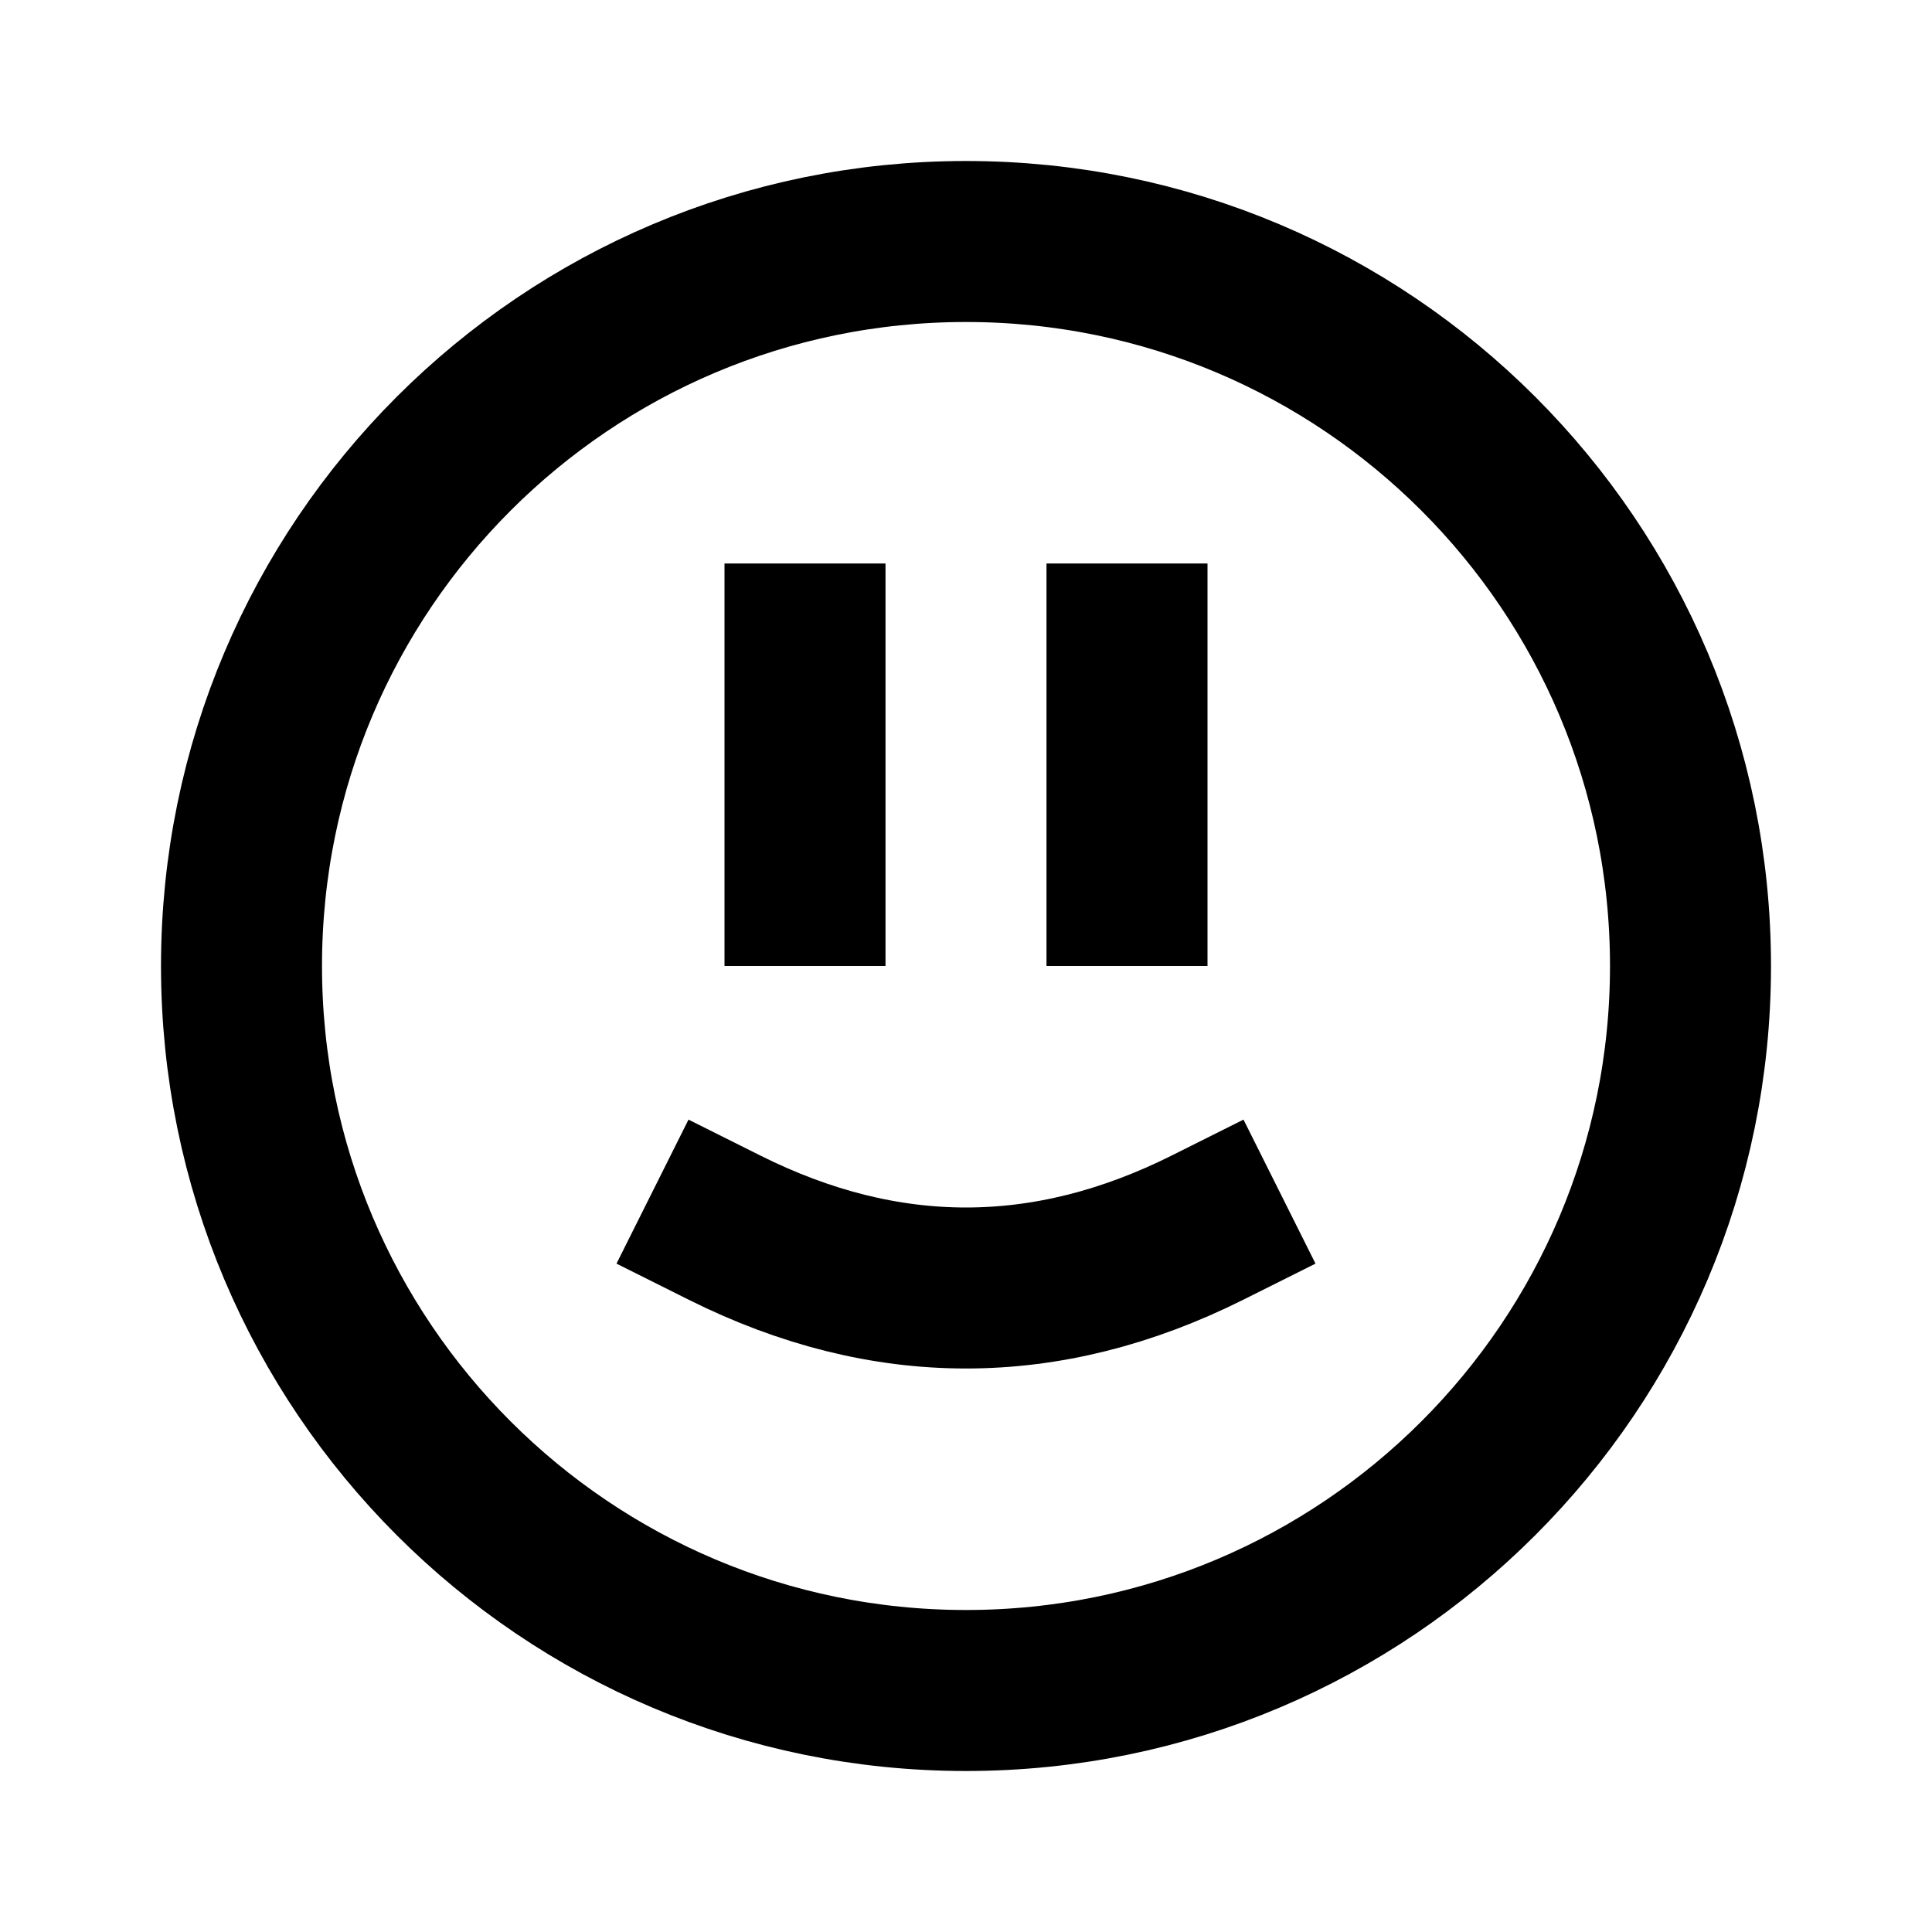 <svg width="24" height="24" viewBox="0 0 24 24" fill="none" xmlns="http://www.w3.org/2000/svg">
<path d="M21 12C21 16.971 16.971 21 12 21C7.029 21 3 16.971 3 12C3 7.029 7.029 3 12 3C16.971 3 21 7.029 21 12Z" stroke="black" stroke-width="2" stroke-linecap="square"/>
<path d="M9 15.25C11 16.25 13 16.25 15 15.25" stroke="black" stroke-width="2" stroke-linecap="square"/>
<path d="M10 8V11" stroke="black" stroke-width="2" stroke-linecap="square"/>
<path d="M14 8V11" stroke="black" stroke-width="2" stroke-linecap="square"/>
</svg>
